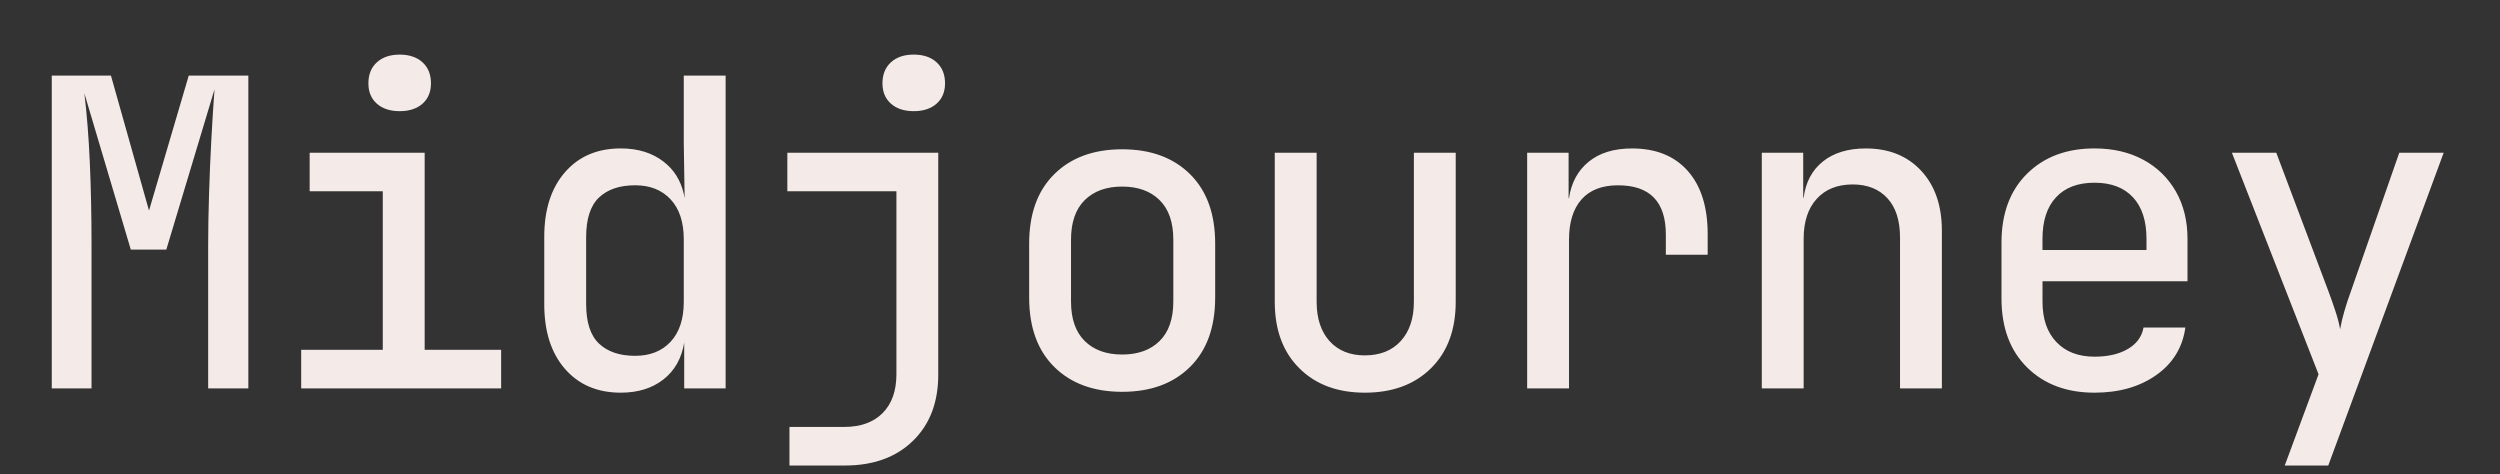 <svg width="116" height="22" viewBox="0 0 116 22" fill="none" xmlns="http://www.w3.org/2000/svg">
<rect x="0" y="0" width="116" height="22" fill="#333333" stroke="none"/>
<g clip-path="url(#clip0_1912_2849)">
<path fill-rule="evenodd" clip-rule="evenodd" d="M2.402 18.021V3.508H5.148L6.914 9.771L8.758 3.508H11.523V18.022H9.659V11.362C9.659 10.659 9.673 9.88 9.699 9.026C9.724 8.171 9.761 7.316 9.807 6.46L9.878 5.241C9.903 4.854 9.928 4.489 9.954 4.144L7.717 11.581H6.069L3.913 4.323C4.031 5.29 4.116 6.367 4.168 7.553C4.22 8.74 4.247 10.009 4.247 11.361V18.021L2.402 18.021ZM13.975 18.021V16.232H17.761V8.876H14.368V7.086H19.704V16.232H23.253V18.021L13.975 18.021ZM18.546 5.158C18.101 5.158 17.748 5.042 17.486 4.811C17.224 4.579 17.094 4.264 17.094 3.866C17.094 3.455 17.224 3.13 17.486 2.892C17.748 2.654 18.101 2.534 18.545 2.534C18.99 2.534 19.343 2.654 19.605 2.892C19.867 3.13 19.997 3.455 19.997 3.866C19.997 4.264 19.867 4.579 19.605 4.811C19.343 5.042 18.99 5.158 18.546 5.158ZM28.804 18.22C27.719 18.22 26.856 17.852 26.215 17.117C25.575 16.381 25.254 15.383 25.254 14.124V10.983C25.254 9.724 25.575 8.727 26.215 7.991C26.855 7.255 27.719 6.887 28.804 6.887C29.602 6.887 30.266 7.093 30.795 7.504C31.277 7.877 31.588 8.377 31.729 9.003L31.767 9.194L31.727 6.649V3.507H33.669V18.021H31.747V15.894C31.629 16.623 31.308 17.193 30.786 17.604C30.262 18.015 29.601 18.22 28.804 18.22ZM29.471 16.51C30.164 16.51 30.713 16.292 31.119 15.854C31.524 15.416 31.727 14.8 31.727 14.005V11.102C31.727 10.307 31.524 9.691 31.119 9.253C30.713 8.816 30.164 8.597 29.471 8.597C28.752 8.597 28.193 8.786 27.794 9.164C27.396 9.542 27.197 10.155 27.197 11.003V14.104C27.197 14.954 27.396 15.566 27.794 15.943C28.193 16.321 28.752 16.51 29.471 16.51ZM36.631 21.6V19.81H39.162C39.933 19.81 40.531 19.595 40.956 19.165C41.382 18.734 41.594 18.133 41.594 17.366V8.876H36.533V7.086H43.535V17.385C43.535 18.671 43.143 19.695 42.359 20.457C41.574 21.22 40.522 21.6 39.2 21.6H36.63H36.631ZM42.398 5.158C41.953 5.158 41.6 5.041 41.339 4.81C41.078 4.578 40.946 4.263 40.946 3.865C40.946 3.455 41.078 3.13 41.339 2.891C41.6 2.653 41.953 2.533 42.398 2.533C42.843 2.533 43.196 2.653 43.457 2.891C43.719 3.13 43.85 3.455 43.85 3.865C43.85 4.263 43.719 4.578 43.457 4.81C43.196 5.041 42.842 5.158 42.398 5.158ZM52.069 18.18C50.748 18.18 49.699 17.796 48.92 17.027C48.142 16.259 47.753 15.185 47.753 13.806V11.301C47.753 9.923 48.142 8.849 48.92 8.08C49.699 7.311 50.748 6.927 52.069 6.927C53.389 6.927 54.438 7.311 55.217 8.08C55.995 8.849 56.384 9.923 56.384 11.301V13.806C56.384 15.184 55.995 16.259 55.217 17.027C54.438 17.796 53.39 18.18 52.069 18.18ZM52.069 16.45C52.801 16.45 53.38 16.242 53.804 15.825C54.229 15.407 54.442 14.793 54.442 13.986V11.122C54.442 10.313 54.229 9.701 53.804 9.283C53.38 8.866 52.801 8.657 52.069 8.657C51.336 8.657 50.757 8.865 50.333 9.283C49.908 9.701 49.695 10.314 49.695 11.122V13.986C49.695 14.794 49.908 15.407 50.333 15.825C50.757 16.242 51.336 16.45 52.069 16.45ZM63.328 18.22C62.06 18.22 61.046 17.842 60.288 17.086C59.528 16.331 59.149 15.304 59.149 14.005V7.086H61.092V14.005C61.092 14.774 61.291 15.38 61.689 15.825C62.089 16.268 62.635 16.49 63.328 16.49C64.034 16.49 64.59 16.268 64.995 15.825C65.4 15.38 65.604 14.774 65.604 14.005V7.087H67.545V14.006C67.545 15.305 67.162 16.332 66.398 17.087C65.633 17.843 64.61 18.22 63.328 18.22ZM70.86 18.021V7.087H72.783V9.195H72.802C72.907 8.479 73.211 7.915 73.714 7.505C74.218 7.094 74.888 6.888 75.725 6.888C76.836 6.888 77.699 7.236 78.314 7.932C78.929 8.628 79.236 9.605 79.236 10.865V11.819H77.295V10.884C77.295 9.36 76.555 8.598 75.077 8.598C74.332 8.598 73.767 8.817 73.381 9.254C72.995 9.692 72.802 10.314 72.802 11.123V18.021L70.86 18.021ZM81.747 18.021V7.087H83.669V9.175H83.689C83.78 8.459 84.078 7.899 84.581 7.494C85.085 7.09 85.748 6.888 86.572 6.888C87.644 6.888 88.501 7.233 89.142 7.922C89.782 8.611 90.103 9.539 90.103 10.706V18.022H88.161V11.024C88.161 10.229 87.965 9.618 87.573 9.195C87.18 8.771 86.645 8.558 85.964 8.558C85.258 8.558 84.702 8.78 84.297 9.224C83.891 9.669 83.689 10.288 83.689 11.083V18.022H81.747V18.021ZM97.185 18.22C95.89 18.22 94.847 17.829 94.056 17.047C93.264 16.265 92.869 15.198 92.869 13.846V11.261C92.869 9.91 93.264 8.843 94.056 8.06C94.847 7.278 95.89 6.887 97.185 6.887C98.047 6.887 98.803 7.063 99.45 7.414C100.081 7.749 100.605 8.26 100.961 8.886C101.319 9.515 101.5 10.247 101.5 11.082V13.051H94.772V14.005C94.772 14.8 94.987 15.423 95.419 15.874C95.85 16.325 96.439 16.55 97.185 16.55C97.812 16.55 98.329 16.43 98.734 16.192C99.14 15.954 99.382 15.623 99.46 15.198H101.401C101.271 16.125 100.82 16.862 100.048 17.405C99.276 17.949 98.322 18.22 97.185 18.22ZM94.771 11.082V11.6H99.597V11.082C99.597 10.248 99.388 9.604 98.969 9.154C98.551 8.703 97.956 8.478 97.185 8.478C96.413 8.478 95.818 8.703 95.4 9.154C94.981 9.604 94.771 10.248 94.771 11.082ZM106.012 21.6L107.581 17.366L103.56 7.087H105.619L108.052 13.548C108.156 13.826 108.261 14.124 108.365 14.442C108.47 14.76 108.542 15.039 108.581 15.278C108.631 14.995 108.696 14.717 108.778 14.442C108.869 14.124 108.967 13.827 109.071 13.548L111.327 7.086H113.387L108.031 21.6H106.012Z" fill="#F4EBE8"/>
</g>
<defs>
<clipPath id="clip0_1912_2849">
<rect width="114.4" height="20.8" fill="white" transform="translate(0.694 0.8)"/>
</clipPath>
</defs>
</svg>
